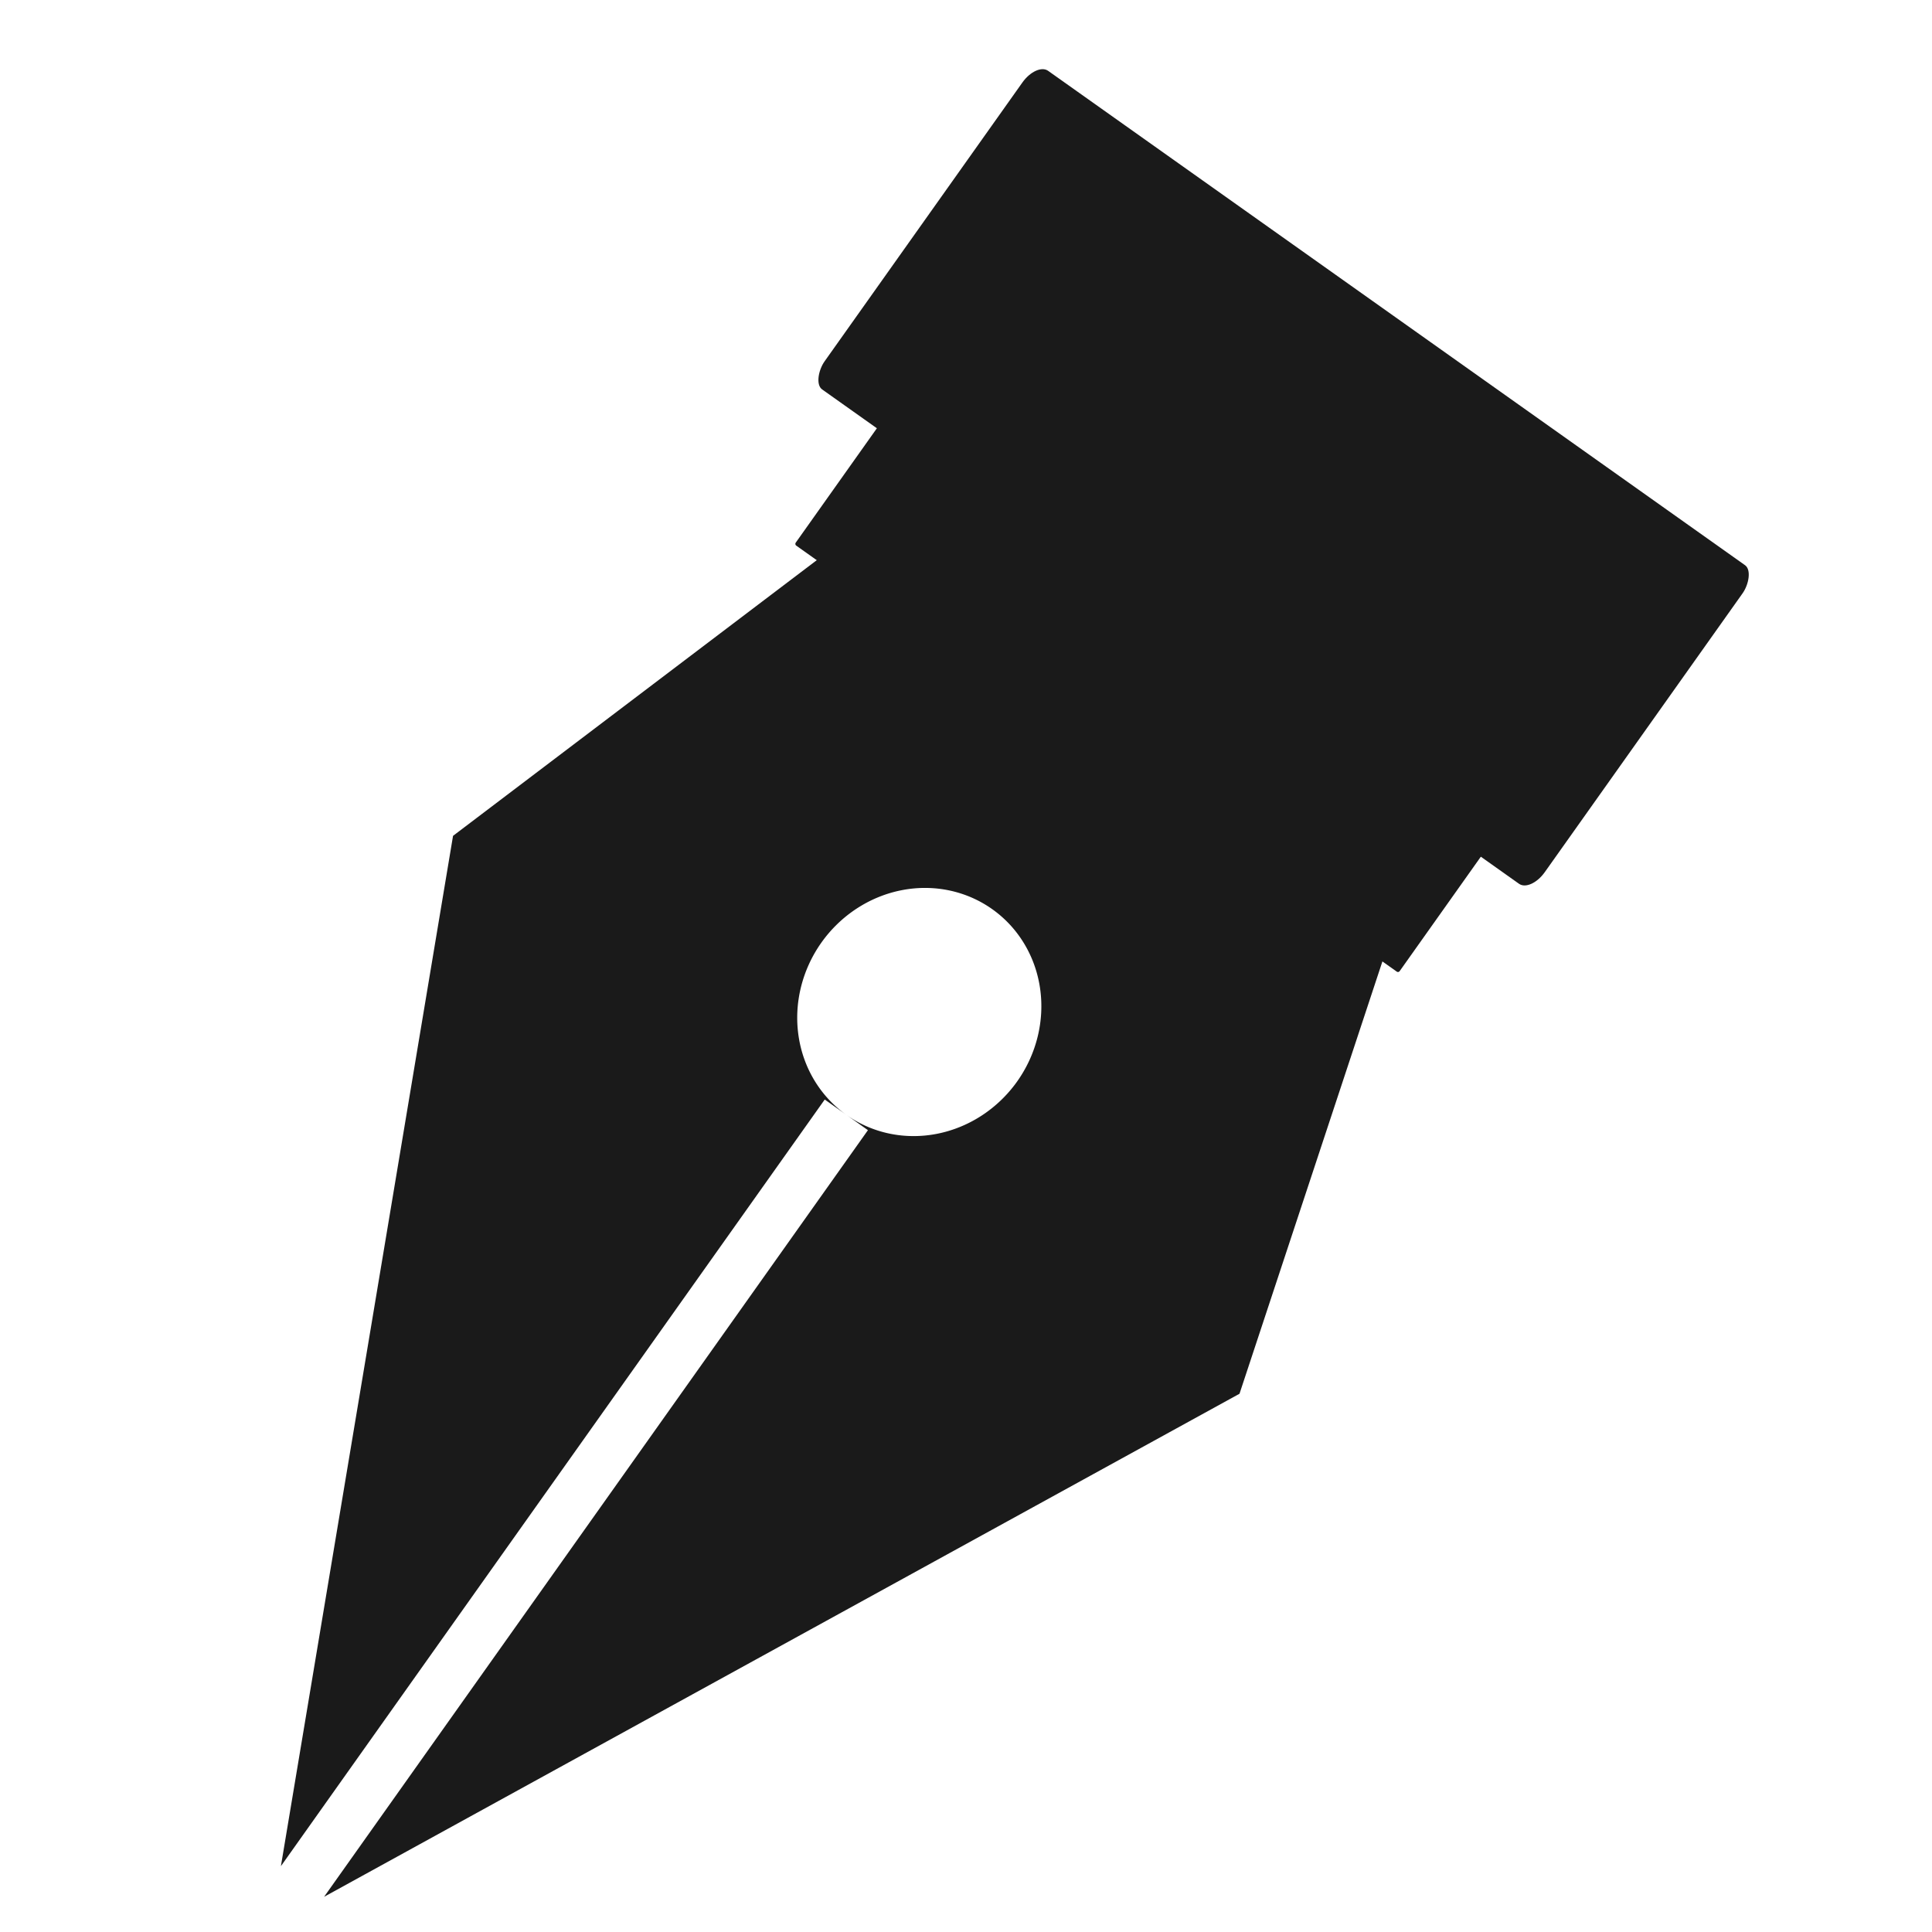 <?xml version="1.0" encoding="UTF-8" standalone="no"?>
<!-- Created with Inkscape (http://www.inkscape.org/) -->

<svg
   xmlns:dc="http://purl.org/dc/elements/1.1/"
   xmlns:cc="http://creativecommons.org/ns#"
   xmlns:rdf="http://www.w3.org/1999/02/22-rdf-syntax-ns#"
   xmlns:svg="http://www.w3.org/2000/svg"
   xmlns="http://www.w3.org/2000/svg"
   xmlns:sodipodi="http://sodipodi.sourceforge.net/DTD/sodipodi-0.dtd"
   xmlns:inkscape="http://www.inkscape.org/namespaces/inkscape"
   version="1.1"
   id="svg2"
   width="48"
   height="48"
   viewBox="0 0 48 48"
   sodipodi:docname="draw-calligraphic.svg"
   inkscape:version="0.92.3 (2405546, 2018-03-11)">
  <defs
     id="defs6" />
  <sodipodi:namedview
     pagecolor="#ffffff"
     bordercolor="#666666"
     borderopacity="1"
     objecttolerance="10"
     gridtolerance="10"
     guidetolerance="10"
     inkscape:pageopacity="0"
     inkscape:pageshadow="2"
     inkscape:window-width="1366"
     inkscape:window-height="690"
     id="namedview4"
     showgrid="false"
     showguides="true"
     inkscape:guide-bbox="true"
     inkscape:zoom="4.9454753"
     inkscape:cx="1.4070251"
     inkscape:cy="16.483715"
     inkscape:window-x="0"
     inkscape:window-y="28"
     inkscape:window-maximized="1"
     inkscape:current-layer="svg2" />
  <g
     id="g836"
     transform="matrix(1.631,1.157,-1.157,1.631,15.245,-2.152)">
    <path
       id="path824"
       d="M 7.027,4.082 5.004,10.502 10.666,22.18 V 10.502 h 0.328 A 1.491,1.567 0 0 1 9.504,8.936 1.491,1.567 0 0 1 10.994,7.369 1.491,1.567 0 0 1 12.486,8.936 1.491,1.567 0 0 1 10.994,10.502 h 0.33 V 22.18 L 16.984,10.502 15.014,4.082 Z"
       style="fill:#1a1a1a;fill-opacity:1;stroke:none;stroke-width:1px;stroke-linecap:butt;stroke-linejoin:miter;stroke-opacity:1"
       inkscape:connector-curvature="0" />
    <rect
       ry="0.025"
       rx="0.025"
       y="2.87"
       x="6.369"
       height="2.224"
       width="9.2"
       id="rect829"
       style="opacity:1;fill:#1a1a1a;fill-opacity:1;fill-rule:nonzero;stroke:none;stroke-width:2.3;stroke-linecap:round;stroke-linejoin:miter;stroke-miterlimit:4;stroke-dasharray:none;stroke-dashoffset:0;stroke-opacity:1;paint-order:markers fill stroke" />
    <rect
       ry="0.303"
       rx="0.177"
       y="-1.528"
       x="5.358"
       height="4.853"
       width="10.97"
       id="rect831"
       style="opacity:1;fill:#1a1a1a;fill-opacity:1;fill-rule:nonzero;stroke:none;stroke-width:2.3;stroke-linecap:round;stroke-linejoin:miter;stroke-miterlimit:4;stroke-dasharray:none;stroke-dashoffset:0;stroke-opacity:1;paint-order:markers fill stroke" />
  </g>
</svg>
